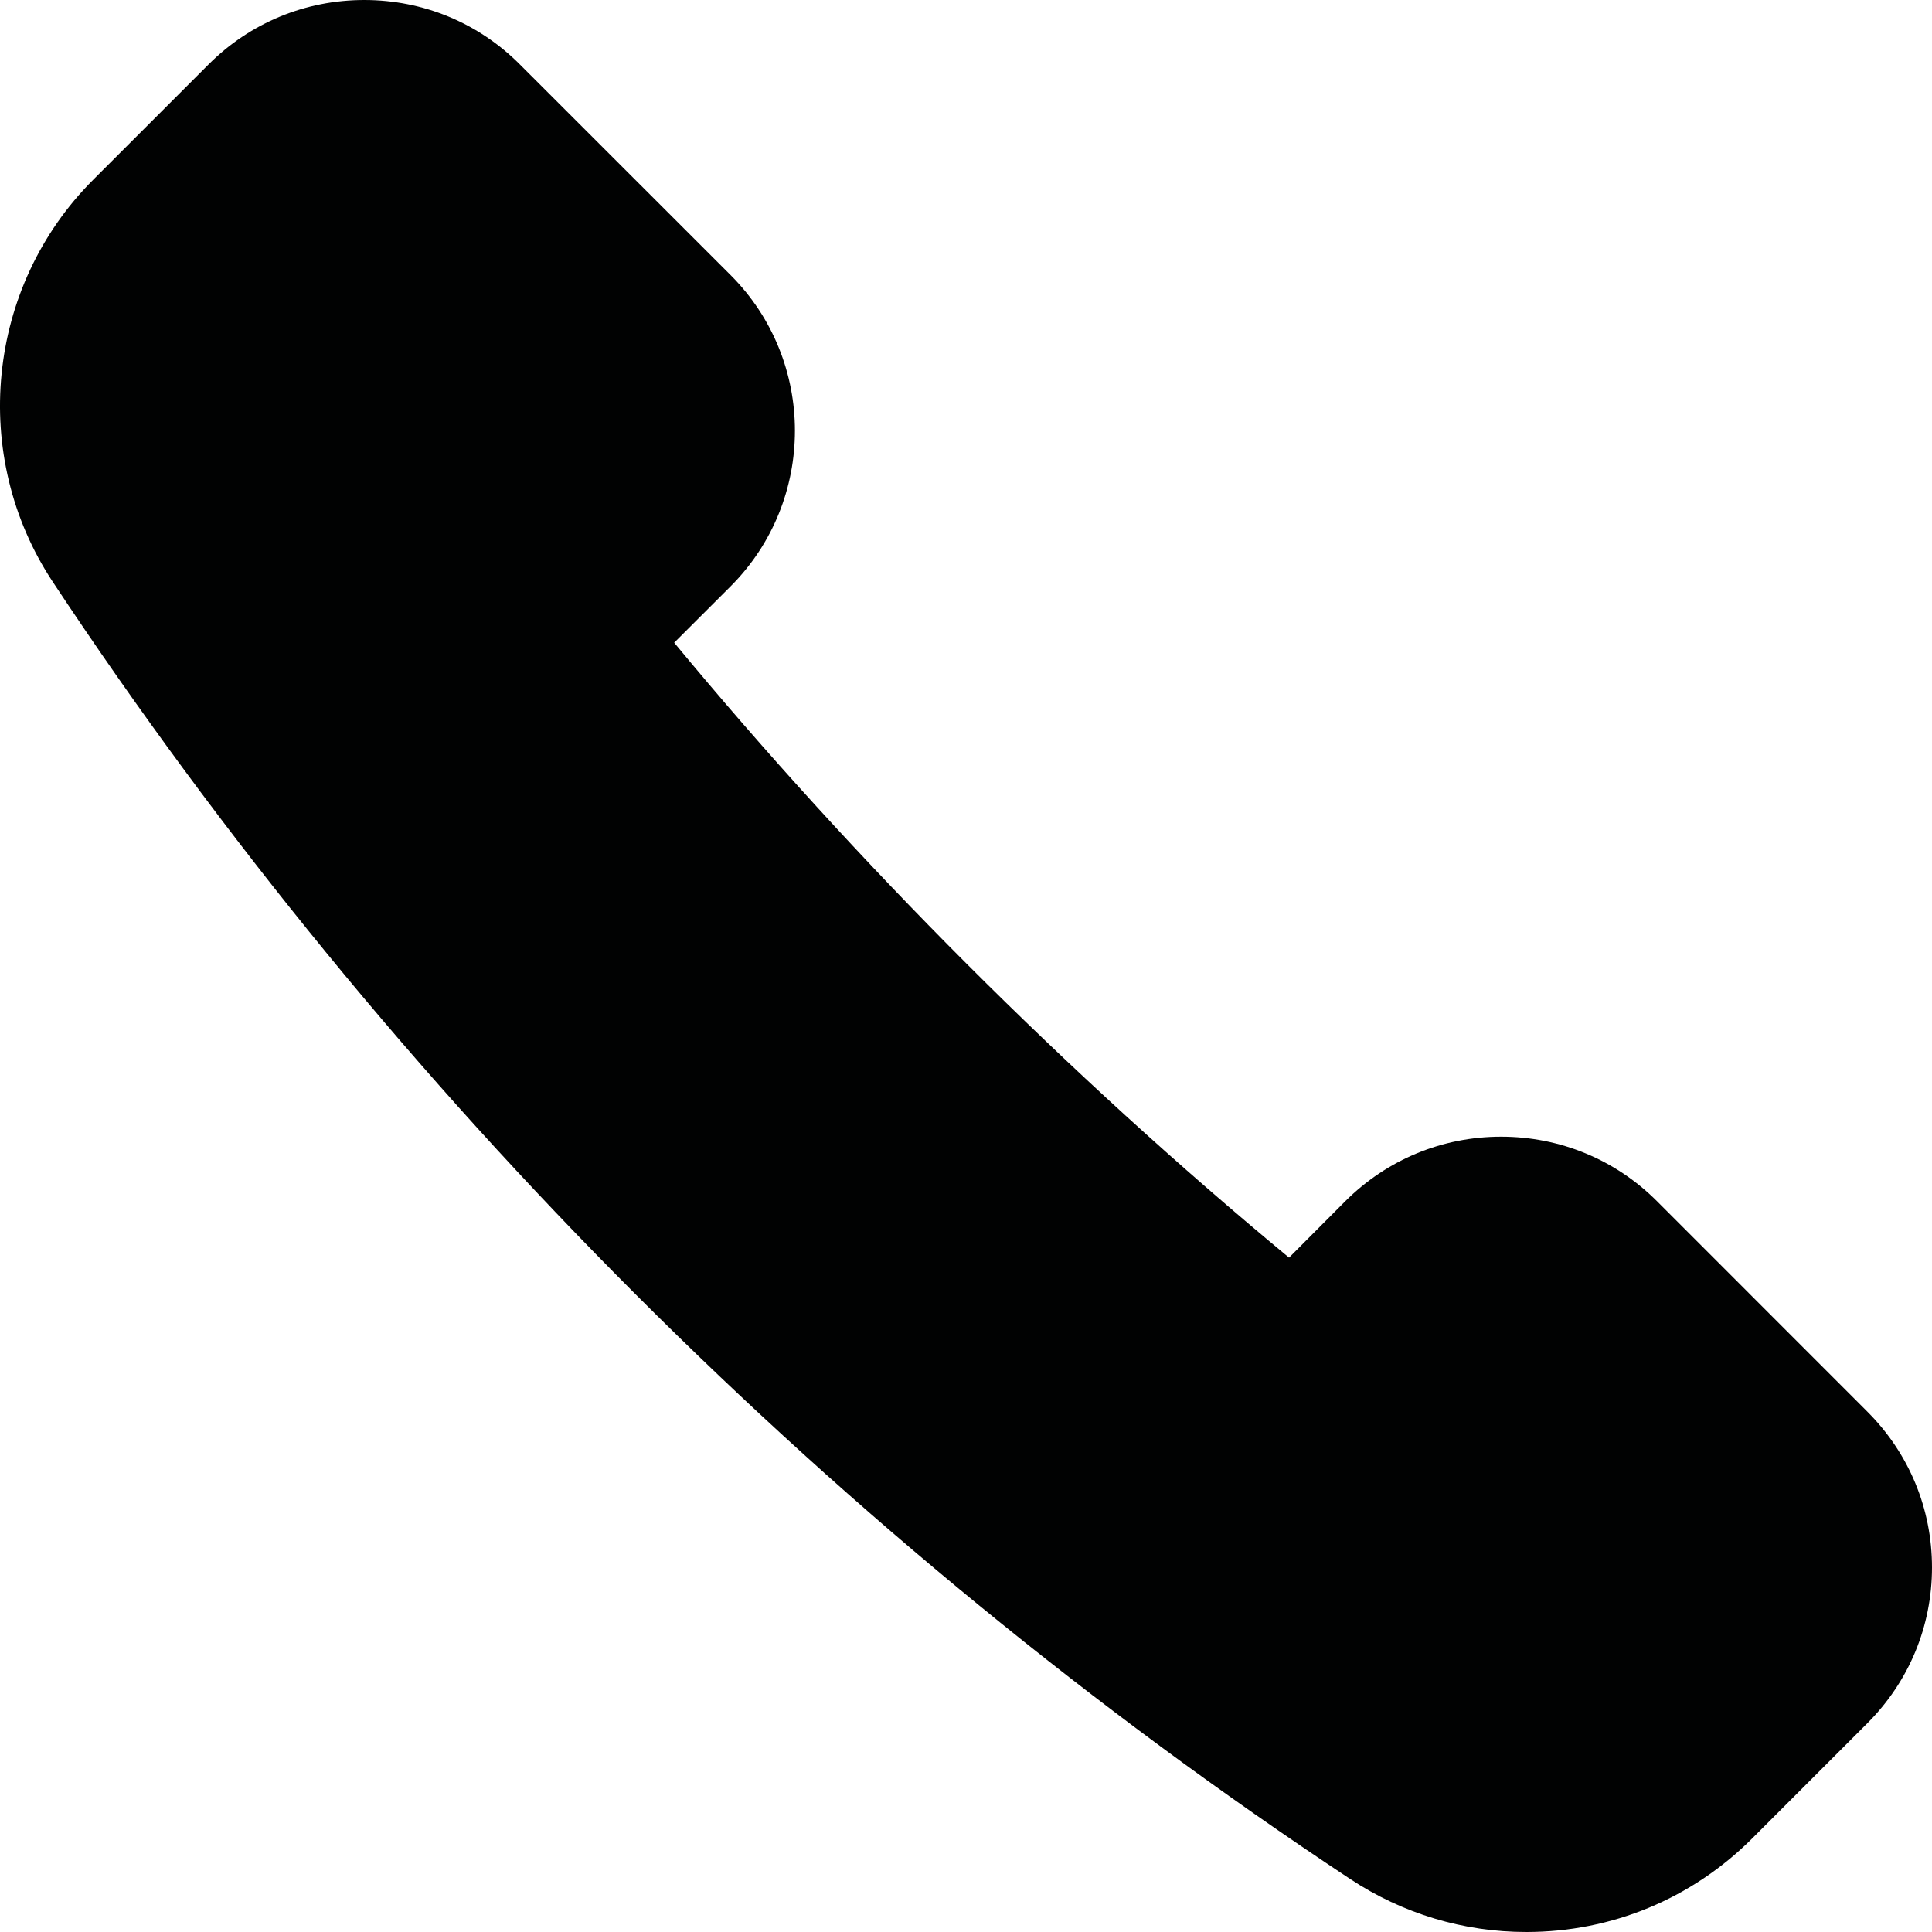 <?xml version="1.0" encoding="utf-8"?>
<!-- Generator: Adobe Illustrator 16.0.0, SVG Export Plug-In . SVG Version: 6.00 Build 0)  -->
<!DOCTYPE svg PUBLIC "-//W3C//DTD SVG 1.1//EN" "http://www.w3.org/Graphics/SVG/1.1/DTD/svg11.dtd">
<svg version="1.1" xmlns="http://www.w3.org/2000/svg" xmlns:xlink="http://www.w3.org/1999/xlink" x="0px" y="0px" width="100px"
	 height="100px" viewBox="0 0 100 100" enable-background="new 0 0 100 100" xml:space="preserve">
<g id="Layer_1" display="none">
	<path display="inline" fill="#010202" d="M65.375,23.431H34.619c-24.607,0-24.607,0-24.607,25.25v2.635
		c0,25.254,0,25.254,24.607,25.254h30.756c24.609,0,24.609,0,24.609-25.254V48.68C89.984,23.431,89.984,23.431,65.375,23.431z
		 M37.225,57.684l-11.326,7.658c-0.518,0.351-1.102,0.515-1.68,0.515c-0.961,0-1.904-0.456-2.486-1.312
		c-0.926-1.377-0.564-3.238,0.803-4.164l11.33-7.668c1.373-0.926,3.24-0.57,4.164,0.801C38.959,54.885,38.596,56.758,37.225,57.684z
		 M78.676,64.545c-0.574,0.855-1.523,1.312-2.488,1.312c-0.574,0-1.156-0.164-1.672-0.515l-11.33-7.658
		c-1.373-0.926-1.732-2.799-0.805-4.17c0.928-1.365,2.795-1.727,4.166-0.801l11.328,7.668C79.25,61.307,79.607,63.168,78.676,64.545
		z M80.035,39.658L52.047,57.813c-0.496,0.32-1.064,0.48-1.633,0.48c-0.557,0-1.111-0.152-1.605-0.457L19.994,39.677
		c-1.404-0.889-1.818-2.737-0.934-4.137c0.879-1.399,2.73-1.822,4.131-0.939l27.201,17.138l26.379-17.119
		c1.389-0.896,3.246-0.505,4.145,0.887C81.822,36.895,81.426,38.754,80.035,39.658z"/>
	<path display="inline" fill="#010202" d="M50.002,10.021c-22.082,0-39.988,17.9-39.988,39.982
		c0,22.082,17.906,39.978,39.988,39.978c22.076,0,39.979-17.896,39.979-39.978C89.98,27.921,72.078,10.021,50.002,10.021z
		 M57.15,52.601l2.424,21.43h-19.15l2.424-21.43c-4.258-2.467-7.127-7.069-7.127-12.345c0-7.885,6.391-14.276,14.281-14.276
		c7.885,0,14.277,6.391,14.277,14.276C64.279,45.531,61.408,50.133,57.15,52.601z"/>
	<path display="inline" fill="#010202" d="M75.643,66.896c-13.01-5.091-16.684-6.257-17.426-12.882
		c2.762-2.644,4.875-6.581,5.904-11.224c0.717-0.483,3.488-2.672,3.488-7.779c0-5.875-2.381-5.584-2.381-5.584
		c1.793-3.806,1.201-8.506-3.785-14.389c-4.99-5.894-8.023-3.033-19.076,0c-12.914,3.535-7.342,14.389-7.342,14.389
		s-2.633,0.596-2.633,5.584s3.357,7.888,3.357,7.888h0.152c1.039,4.59,3.139,8.484,5.881,11.111
		c-0.742,6.628-4.416,7.794-17.432,12.885C9.367,72.763,10.018,88.394,10.018,88.394H50h39.979
		C89.979,88.394,90.631,72.763,75.643,66.896z"/>
	<path display="inline" fill="#010202" d="M87.311,67.97l-8.719-8.493c-1.719-1.674-4.01-2.596-6.447-2.596
		c-2.428,0-4.719,0.922-6.443,2.596l-2.332,2.279c-9.135-7.36-17.906-15.903-25.449-24.788l2.334-2.271
		c3.551-3.461,3.551-9.086,0-12.547l-8.721-8.488c-1.719-1.68-4.006-2.599-6.441-2.599s-4.725,0.919-6.447,2.599l-4.781,4.655
		c-4.412,4.303-5.119,11.116-1.664,16.201C26.178,55.104,44.75,73.183,65.893,86.8c2.176,1.4,4.697,2.139,7.297,2.139
		c3.531,0,6.844-1.338,9.34-3.764l4.781-4.658c1.719-1.676,2.67-3.902,2.67-6.273S89.029,69.646,87.311,67.97z"/>
</g>
<g id="Layer_2">
	<path fill="#010202" d="M96.661,73.074L85.759,62.168c-2.149-2.149-5.015-3.333-8.063-3.333c-3.036,0-5.901,1.184-8.058,3.333
		l-2.917,2.927c-11.423-9.452-22.392-20.422-31.825-31.83l2.919-2.916c4.44-4.444,4.44-11.668,0-16.112L26.91,3.337
		C24.761,1.181,21.901,0,18.855,0c-3.045,0-5.908,1.181-8.063,3.337L4.813,9.315c-5.518,5.525-6.401,14.274-2.081,20.803
		c17.481,26.434,40.706,49.649,67.146,67.135c2.721,1.799,5.874,2.747,9.125,2.747c4.416,0,8.558-1.718,11.68-4.833l5.979-5.981
		C98.811,87.034,100,84.174,100,81.13C100,78.085,98.811,75.226,96.661,73.074z"/>
</g>
</svg>
